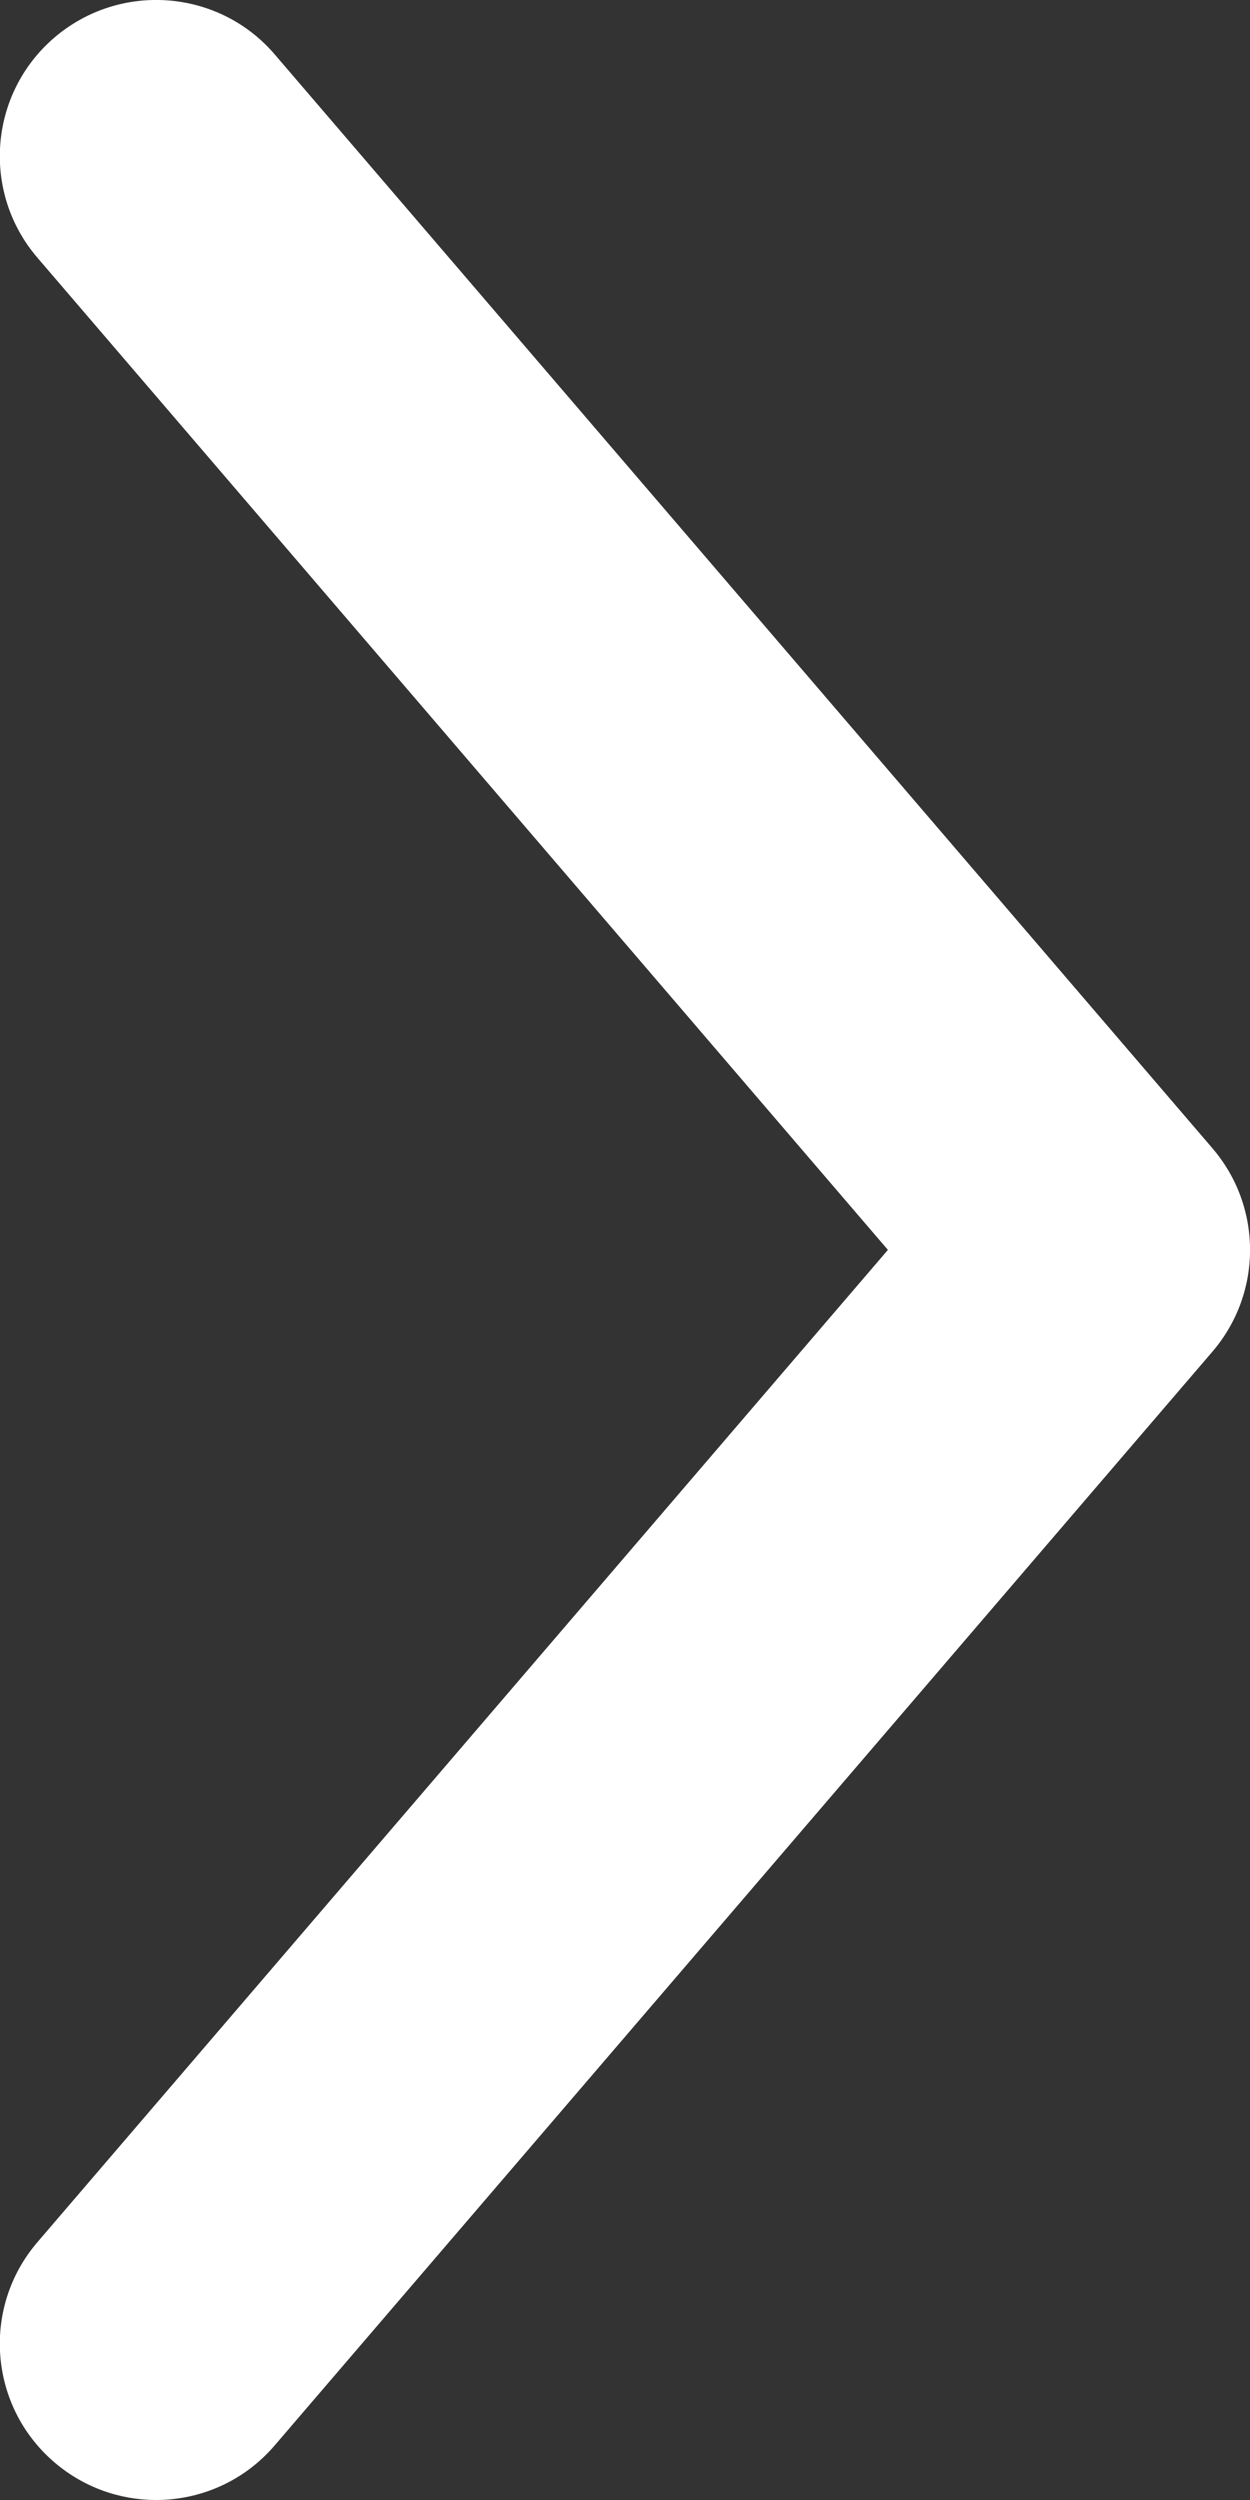 <svg 
 xmlns="http://www.w3.org/2000/svg"
 xmlns:xlink="http://www.w3.org/1999/xlink"
 width="12px" height="24px">
<rect width="100%" height="100%" fill="#333333" stroke="none"/>
<path fill-rule="evenodd"  fill="rgb(255, 255, 255)"
 d="M1.499,24.000 C1.153,24.000 0.806,23.881 0.523,23.639 C-0.107,23.100 -0.180,22.153 0.360,21.524 L8.524,11.999 L0.360,2.475 C-0.180,1.846 -0.107,0.899 0.523,0.360 C1.152,-0.177 2.099,-0.106 2.637,0.522 L11.639,11.023 C12.121,11.585 12.121,12.414 11.639,12.976 L2.637,23.476 C2.341,23.822 1.921,24.000 1.499,24.000 L1.499,24.000 Z"/>
</svg>
